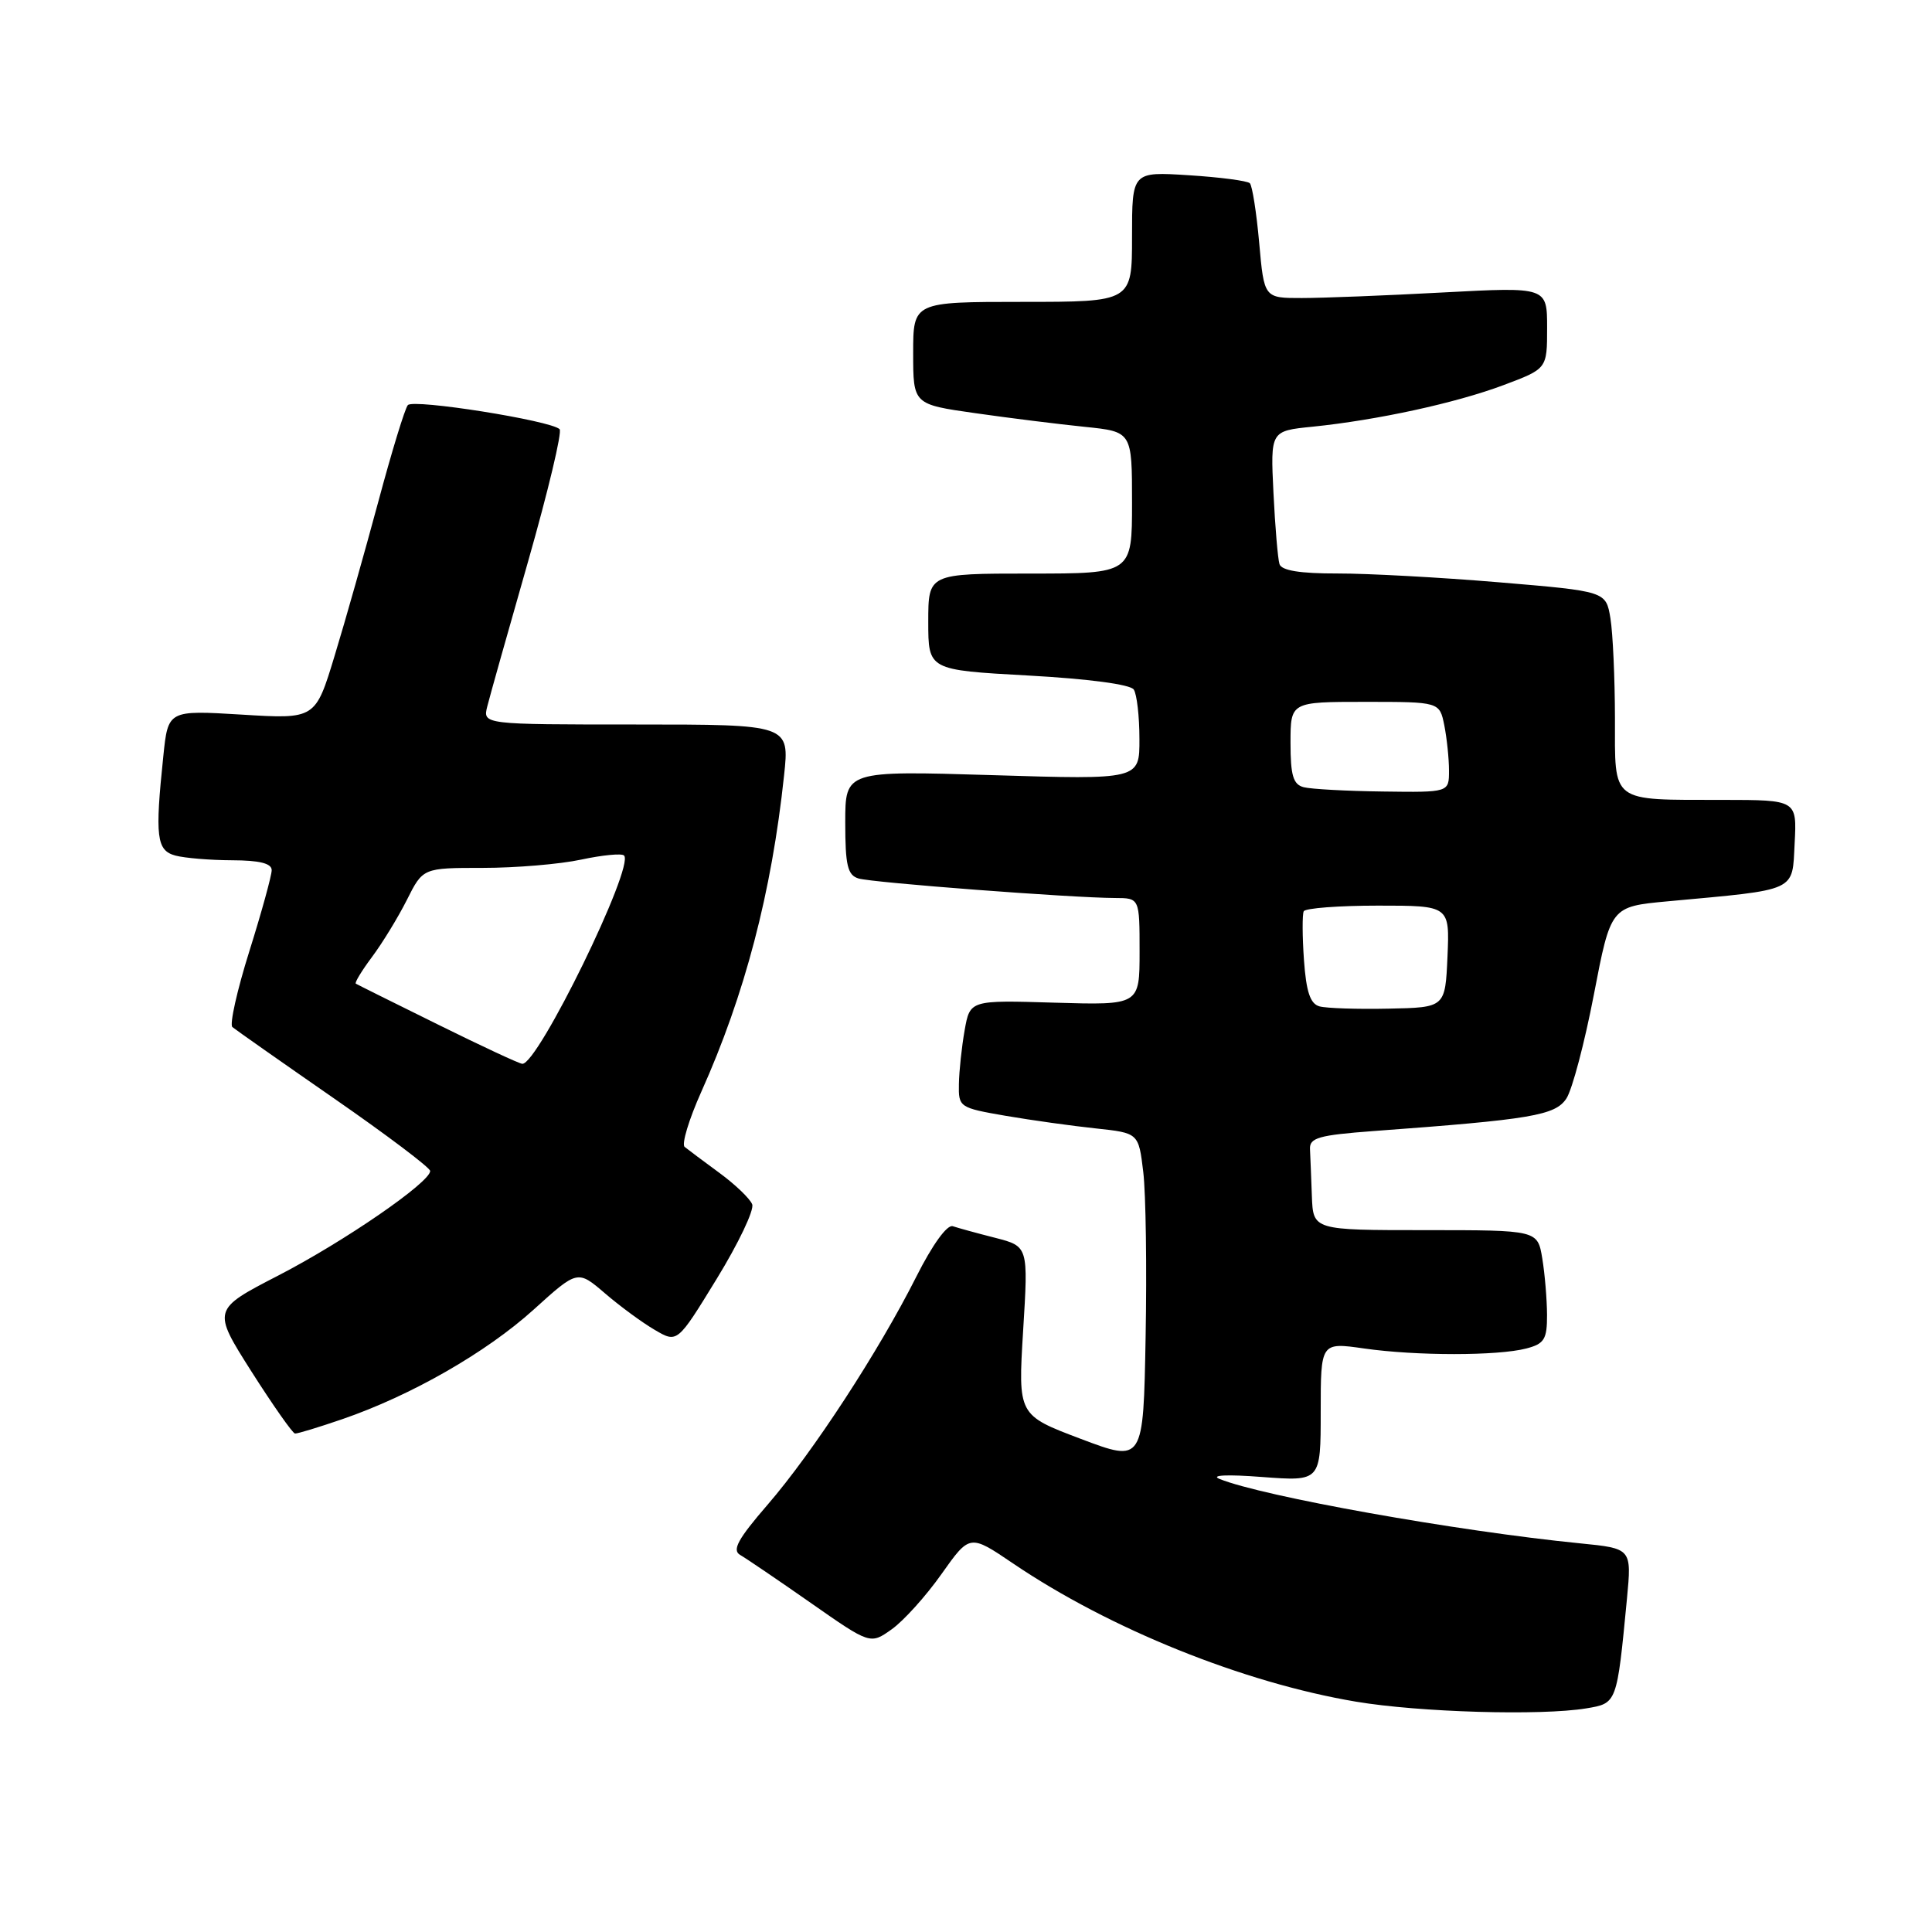 <?xml version="1.0" encoding="UTF-8" standalone="no"?>
<!DOCTYPE svg PUBLIC "-//W3C//DTD SVG 1.1//EN" "http://www.w3.org/Graphics/SVG/1.1/DTD/svg11.dtd" >
<svg xmlns="http://www.w3.org/2000/svg" xmlns:xlink="http://www.w3.org/1999/xlink" version="1.1" viewBox="0 0 256 256">
 <g >
 <path fill="currentColor"
d=" M 210.18 226.37 C 214.27 225.69 214.24 225.77 215.58 211.84 C 216.21 205.18 216.21 205.18 209.36 204.50 C 193.04 202.88 167.29 198.28 161.60 195.97 C 160.34 195.46 162.59 195.35 167.25 195.71 C 175.00 196.29 175.00 196.29 175.00 187.07 C 175.00 177.86 175.00 177.86 180.75 178.68 C 187.67 179.67 198.46 179.67 202.25 178.68 C 204.63 178.06 205.00 177.46 204.99 174.23 C 204.98 172.18 204.70 168.81 204.36 166.75 C 203.74 163.00 203.74 163.00 188.87 163.00 C 174.00 163.00 174.00 163.00 173.83 158.50 C 173.74 156.03 173.63 153.21 173.58 152.25 C 173.51 150.76 174.76 150.41 182.00 149.87 C 202.98 148.33 206.08 147.80 207.56 145.55 C 208.33 144.37 209.97 138.17 211.20 131.77 C 213.44 120.13 213.44 120.13 220.97 119.43 C 238.33 117.83 237.46 118.23 237.80 111.74 C 238.10 106.00 238.10 106.00 228.30 105.99 C 213.26 105.97 214.00 106.53 213.99 95.13 C 213.98 89.84 213.71 83.89 213.39 81.93 C 212.80 78.35 212.80 78.35 198.65 77.16 C 190.87 76.51 181.22 75.98 177.22 75.99 C 172.26 76.00 169.81 75.60 169.54 74.75 C 169.32 74.06 168.96 69.81 168.74 65.30 C 168.34 57.10 168.34 57.10 173.92 56.54 C 182.53 55.66 192.92 53.40 199.25 51.02 C 205.00 48.86 205.00 48.86 205.00 43.44 C 205.00 38.02 205.00 38.02 191.25 38.75 C 183.69 39.16 175.25 39.49 172.50 39.49 C 167.50 39.50 167.50 39.50 166.85 32.18 C 166.49 28.15 165.93 24.60 165.61 24.28 C 165.30 23.96 161.65 23.48 157.52 23.22 C 150.00 22.74 150.00 22.74 150.00 31.37 C 150.00 40.00 150.00 40.00 135.50 40.00 C 121.00 40.00 121.00 40.00 121.00 46.79 C 121.00 53.58 121.00 53.58 129.25 54.75 C 133.79 55.40 140.31 56.21 143.75 56.56 C 150.00 57.20 150.00 57.20 150.00 66.60 C 150.00 76.00 150.00 76.00 136.50 76.00 C 123.00 76.00 123.00 76.00 123.00 82.39 C 123.00 88.78 123.00 88.78 136.25 89.51 C 144.23 89.95 149.79 90.69 150.23 91.37 C 150.64 91.99 150.98 94.93 150.98 97.91 C 151.00 103.31 151.00 103.31 131.50 102.71 C 112.00 102.12 112.00 102.12 112.00 108.99 C 112.00 114.67 112.31 115.96 113.75 116.40 C 115.57 116.96 142.04 118.97 147.75 118.99 C 151.00 119.00 151.00 119.00 151.00 126.09 C 151.00 133.19 151.00 133.19 139.77 132.86 C 128.53 132.52 128.53 132.52 127.82 136.51 C 127.43 138.71 127.09 141.91 127.06 143.64 C 127.00 146.71 127.12 146.79 133.25 147.85 C 136.69 148.44 142.06 149.19 145.19 149.52 C 150.87 150.13 150.87 150.13 151.49 155.31 C 151.83 158.17 151.97 167.99 151.80 177.15 C 151.50 193.79 151.50 193.79 143.19 190.65 C 134.89 187.51 134.89 187.51 135.57 176.33 C 136.26 165.15 136.26 165.15 131.88 164.02 C 129.47 163.41 126.94 162.71 126.25 162.48 C 125.50 162.23 123.55 164.93 121.42 169.16 C 116.44 179.05 107.73 192.41 101.72 199.37 C 97.77 203.94 96.97 205.41 98.08 206.04 C 98.86 206.49 103.06 209.34 107.41 212.38 C 115.32 217.91 115.32 217.91 118.17 215.88 C 119.74 214.76 122.71 211.47 124.76 208.56 C 128.50 203.28 128.50 203.28 134.23 207.16 C 147.00 215.82 164.74 222.97 179.68 225.48 C 188.08 226.89 204.18 227.36 210.18 226.37 Z  M 45.35 188.05 C 54.48 184.91 64.41 179.22 70.69 173.55 C 76.53 168.26 76.53 168.26 80.17 171.38 C 82.17 173.10 85.14 175.28 86.78 176.23 C 89.75 177.97 89.75 177.97 94.97 169.45 C 97.84 164.77 99.96 160.33 99.67 159.58 C 99.38 158.83 97.42 156.95 95.32 155.41 C 93.22 153.87 91.15 152.32 90.72 151.97 C 90.29 151.62 91.28 148.34 92.92 144.68 C 98.69 131.81 102.24 118.28 103.89 102.77 C 104.62 96.00 104.62 96.00 84.29 96.00 C 63.96 96.00 63.96 96.00 64.57 93.59 C 64.90 92.27 67.34 83.60 69.99 74.34 C 72.63 65.08 74.51 57.21 74.15 56.87 C 72.98 55.72 54.76 52.83 54.04 53.68 C 53.65 54.13 51.89 59.90 50.12 66.50 C 48.34 73.10 45.75 82.28 44.34 86.89 C 41.79 95.29 41.79 95.29 32.03 94.69 C 22.27 94.10 22.27 94.10 21.64 100.20 C 20.52 110.89 20.74 112.70 23.25 113.37 C 24.49 113.70 27.86 113.98 30.75 113.99 C 34.38 114.00 36.00 114.40 36.00 115.30 C 36.00 116.01 34.67 120.85 33.04 126.04 C 31.41 131.23 30.40 135.75 30.79 136.09 C 31.18 136.42 37.24 140.68 44.25 145.54 C 51.26 150.40 57.00 154.73 57.00 155.16 C 57.00 156.66 45.66 164.47 36.94 168.98 C 28.12 173.53 28.12 173.53 33.31 181.72 C 36.17 186.21 38.77 189.92 39.09 189.95 C 39.42 189.98 42.23 189.12 45.35 188.05 Z  M 174.84 133.35 C 173.61 133.01 173.08 131.42 172.78 127.19 C 172.56 124.06 172.55 121.16 172.75 120.75 C 172.95 120.34 177.39 120.00 182.60 120.00 C 192.09 120.00 192.09 120.00 191.80 126.75 C 191.50 133.50 191.50 133.50 184.00 133.65 C 179.88 133.74 175.75 133.60 174.84 133.35 Z  M 172.75 104.31 C 171.35 103.95 171.00 102.75 171.00 98.43 C 171.00 93.00 171.00 93.00 180.88 93.00 C 190.75 93.00 190.75 93.00 191.38 96.12 C 191.72 97.84 192.00 100.54 192.00 102.12 C 192.00 105.00 192.00 105.00 183.25 104.88 C 178.44 104.82 173.71 104.56 172.75 104.31 Z  M 58.00 135.74 C 52.22 132.89 47.34 130.46 47.15 130.34 C 46.96 130.23 47.92 128.64 49.28 126.82 C 50.65 124.99 52.73 121.59 53.91 119.25 C 56.04 115.00 56.04 115.00 63.97 115.00 C 68.33 115.00 74.20 114.51 77.02 113.90 C 79.83 113.30 82.39 113.05 82.69 113.36 C 84.12 114.79 71.28 141.07 69.21 140.96 C 68.82 140.95 63.78 138.60 58.00 135.74 Z "/>
</g>
</svg>